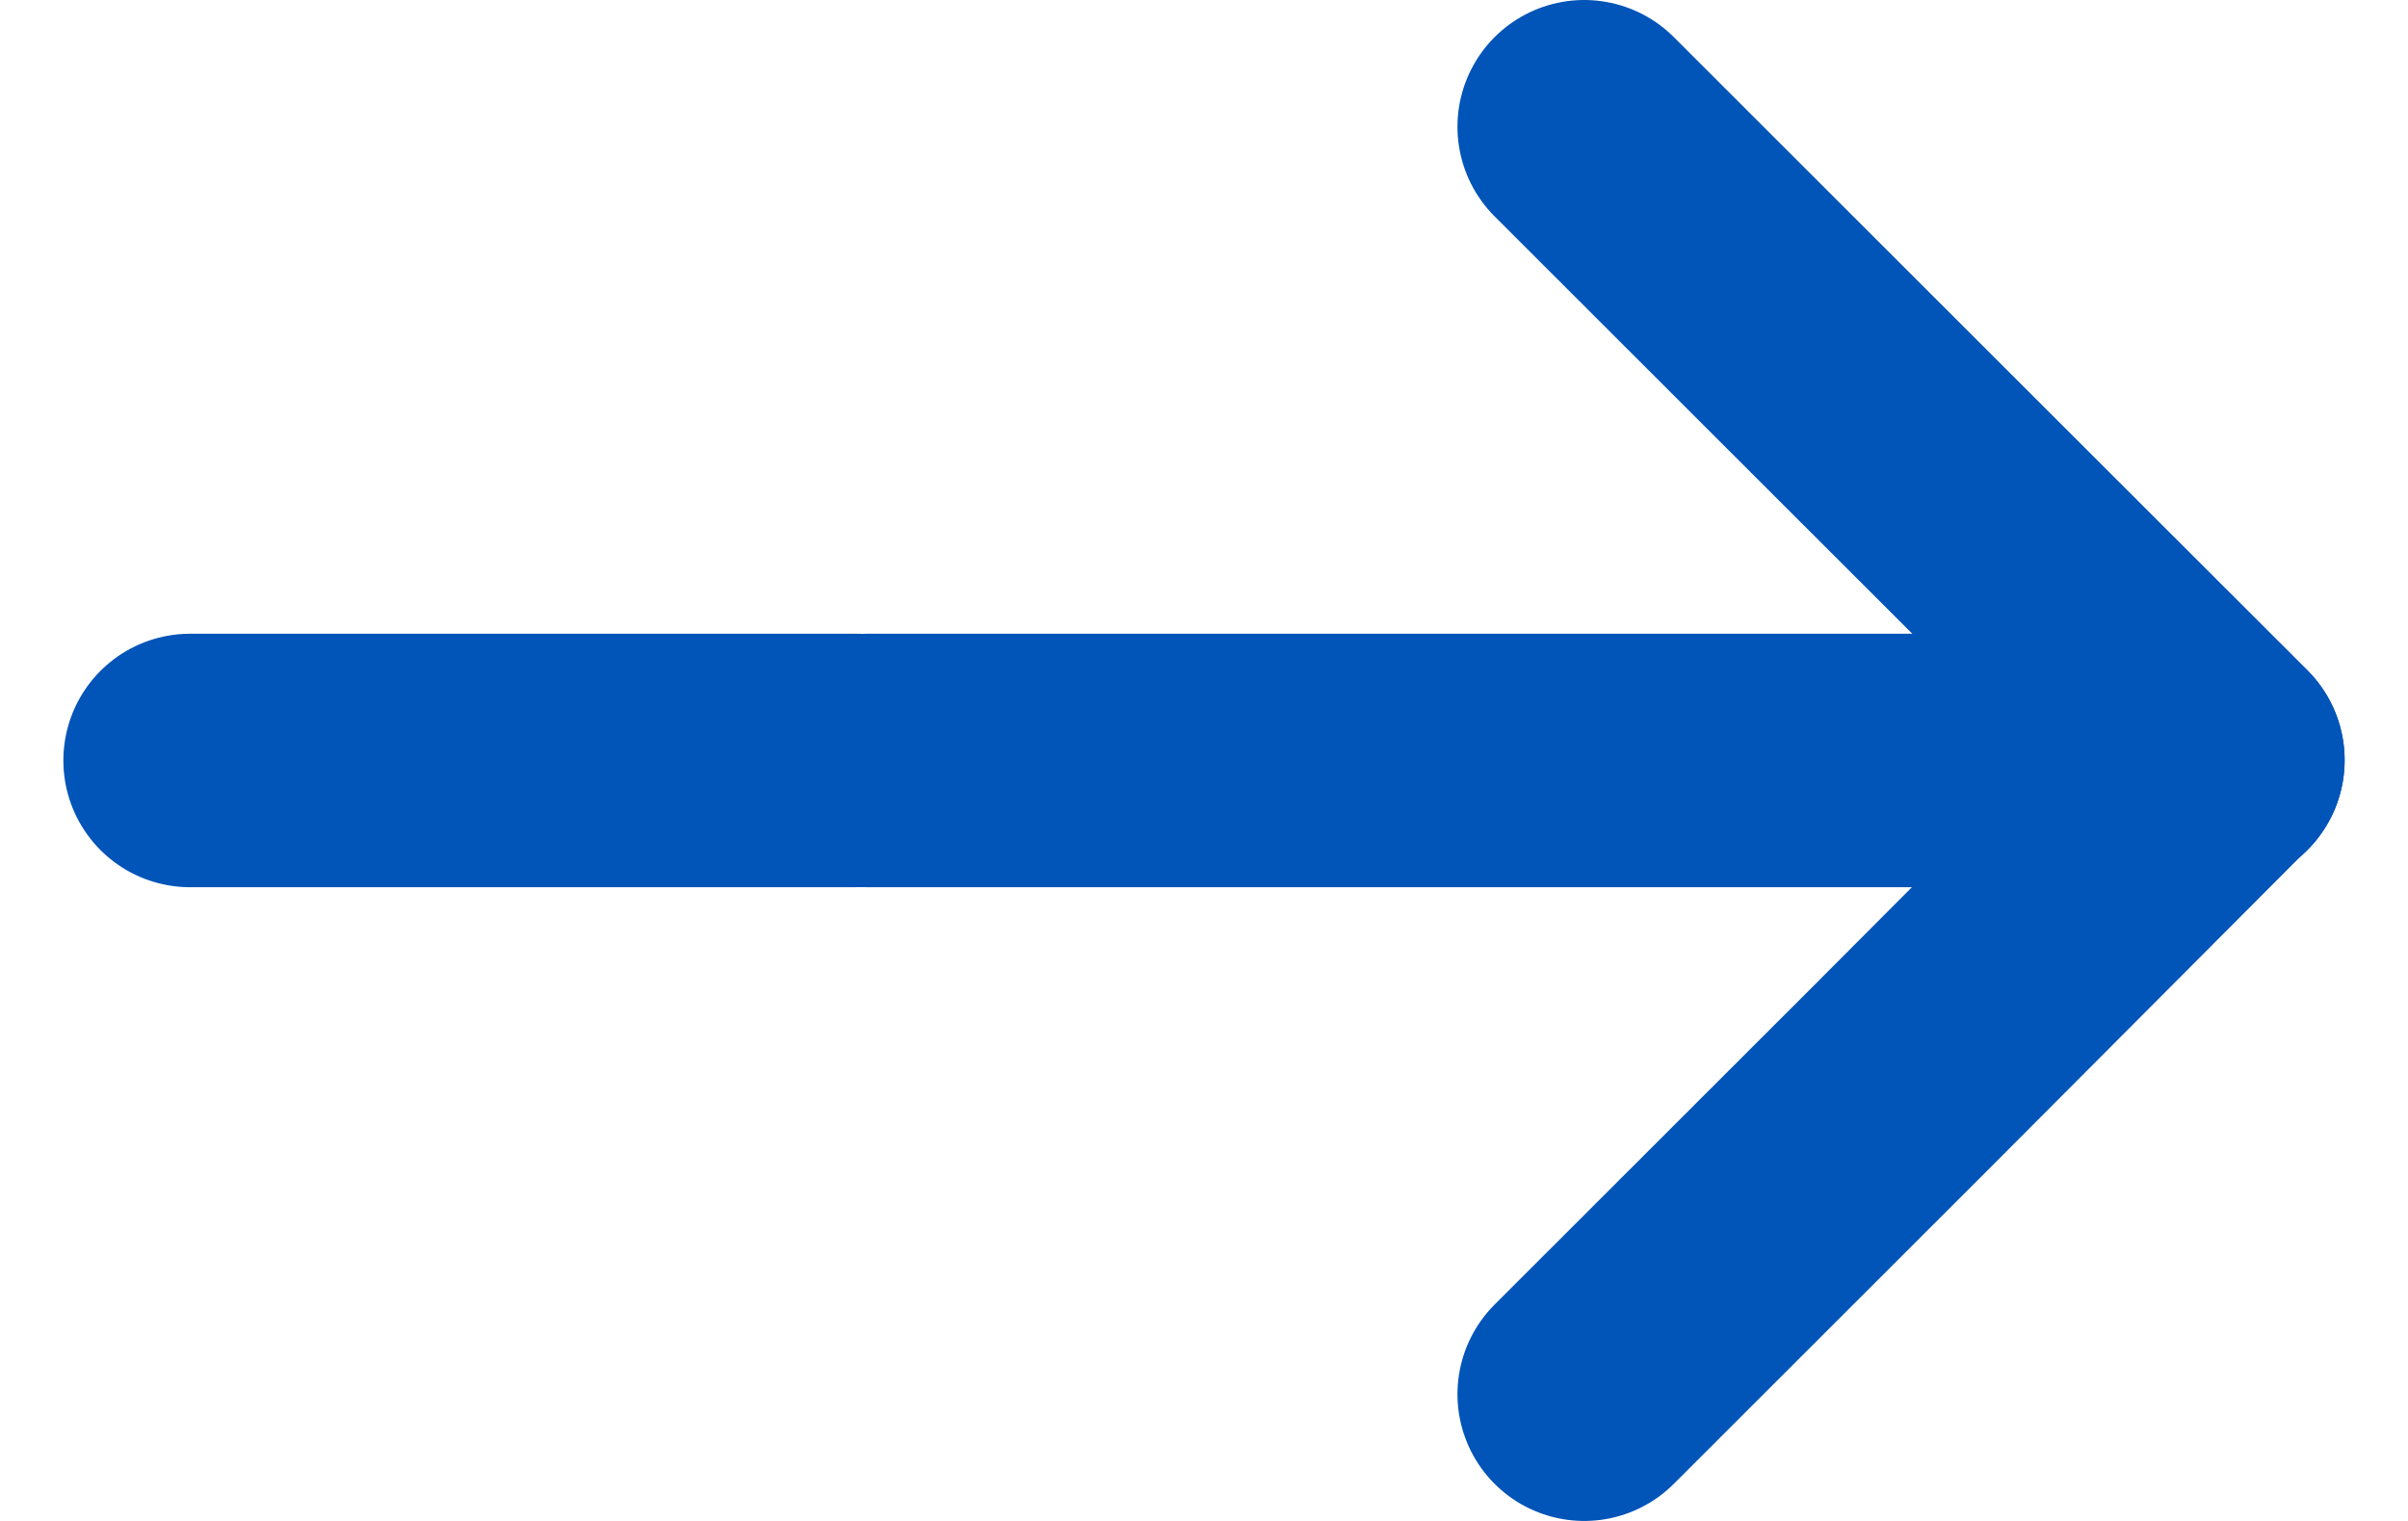 <svg width="19" height="12" viewBox="0 0 19 12" fill="none" xmlns="http://www.w3.org/2000/svg">
<path d="M1.5 6H6.767M6.84 6H17.5" stroke="#0154B8" stroke-width="2" stroke-miterlimit="10" stroke-linecap="round" stroke-linejoin="round"/>
<path d="M12.5 1L15 3.498L17.5 5.995L15 8.502L12.5 11" stroke="#0154B8" stroke-width="2" stroke-miterlimit="10" stroke-linecap="round" stroke-linejoin="round"/>
</svg>

